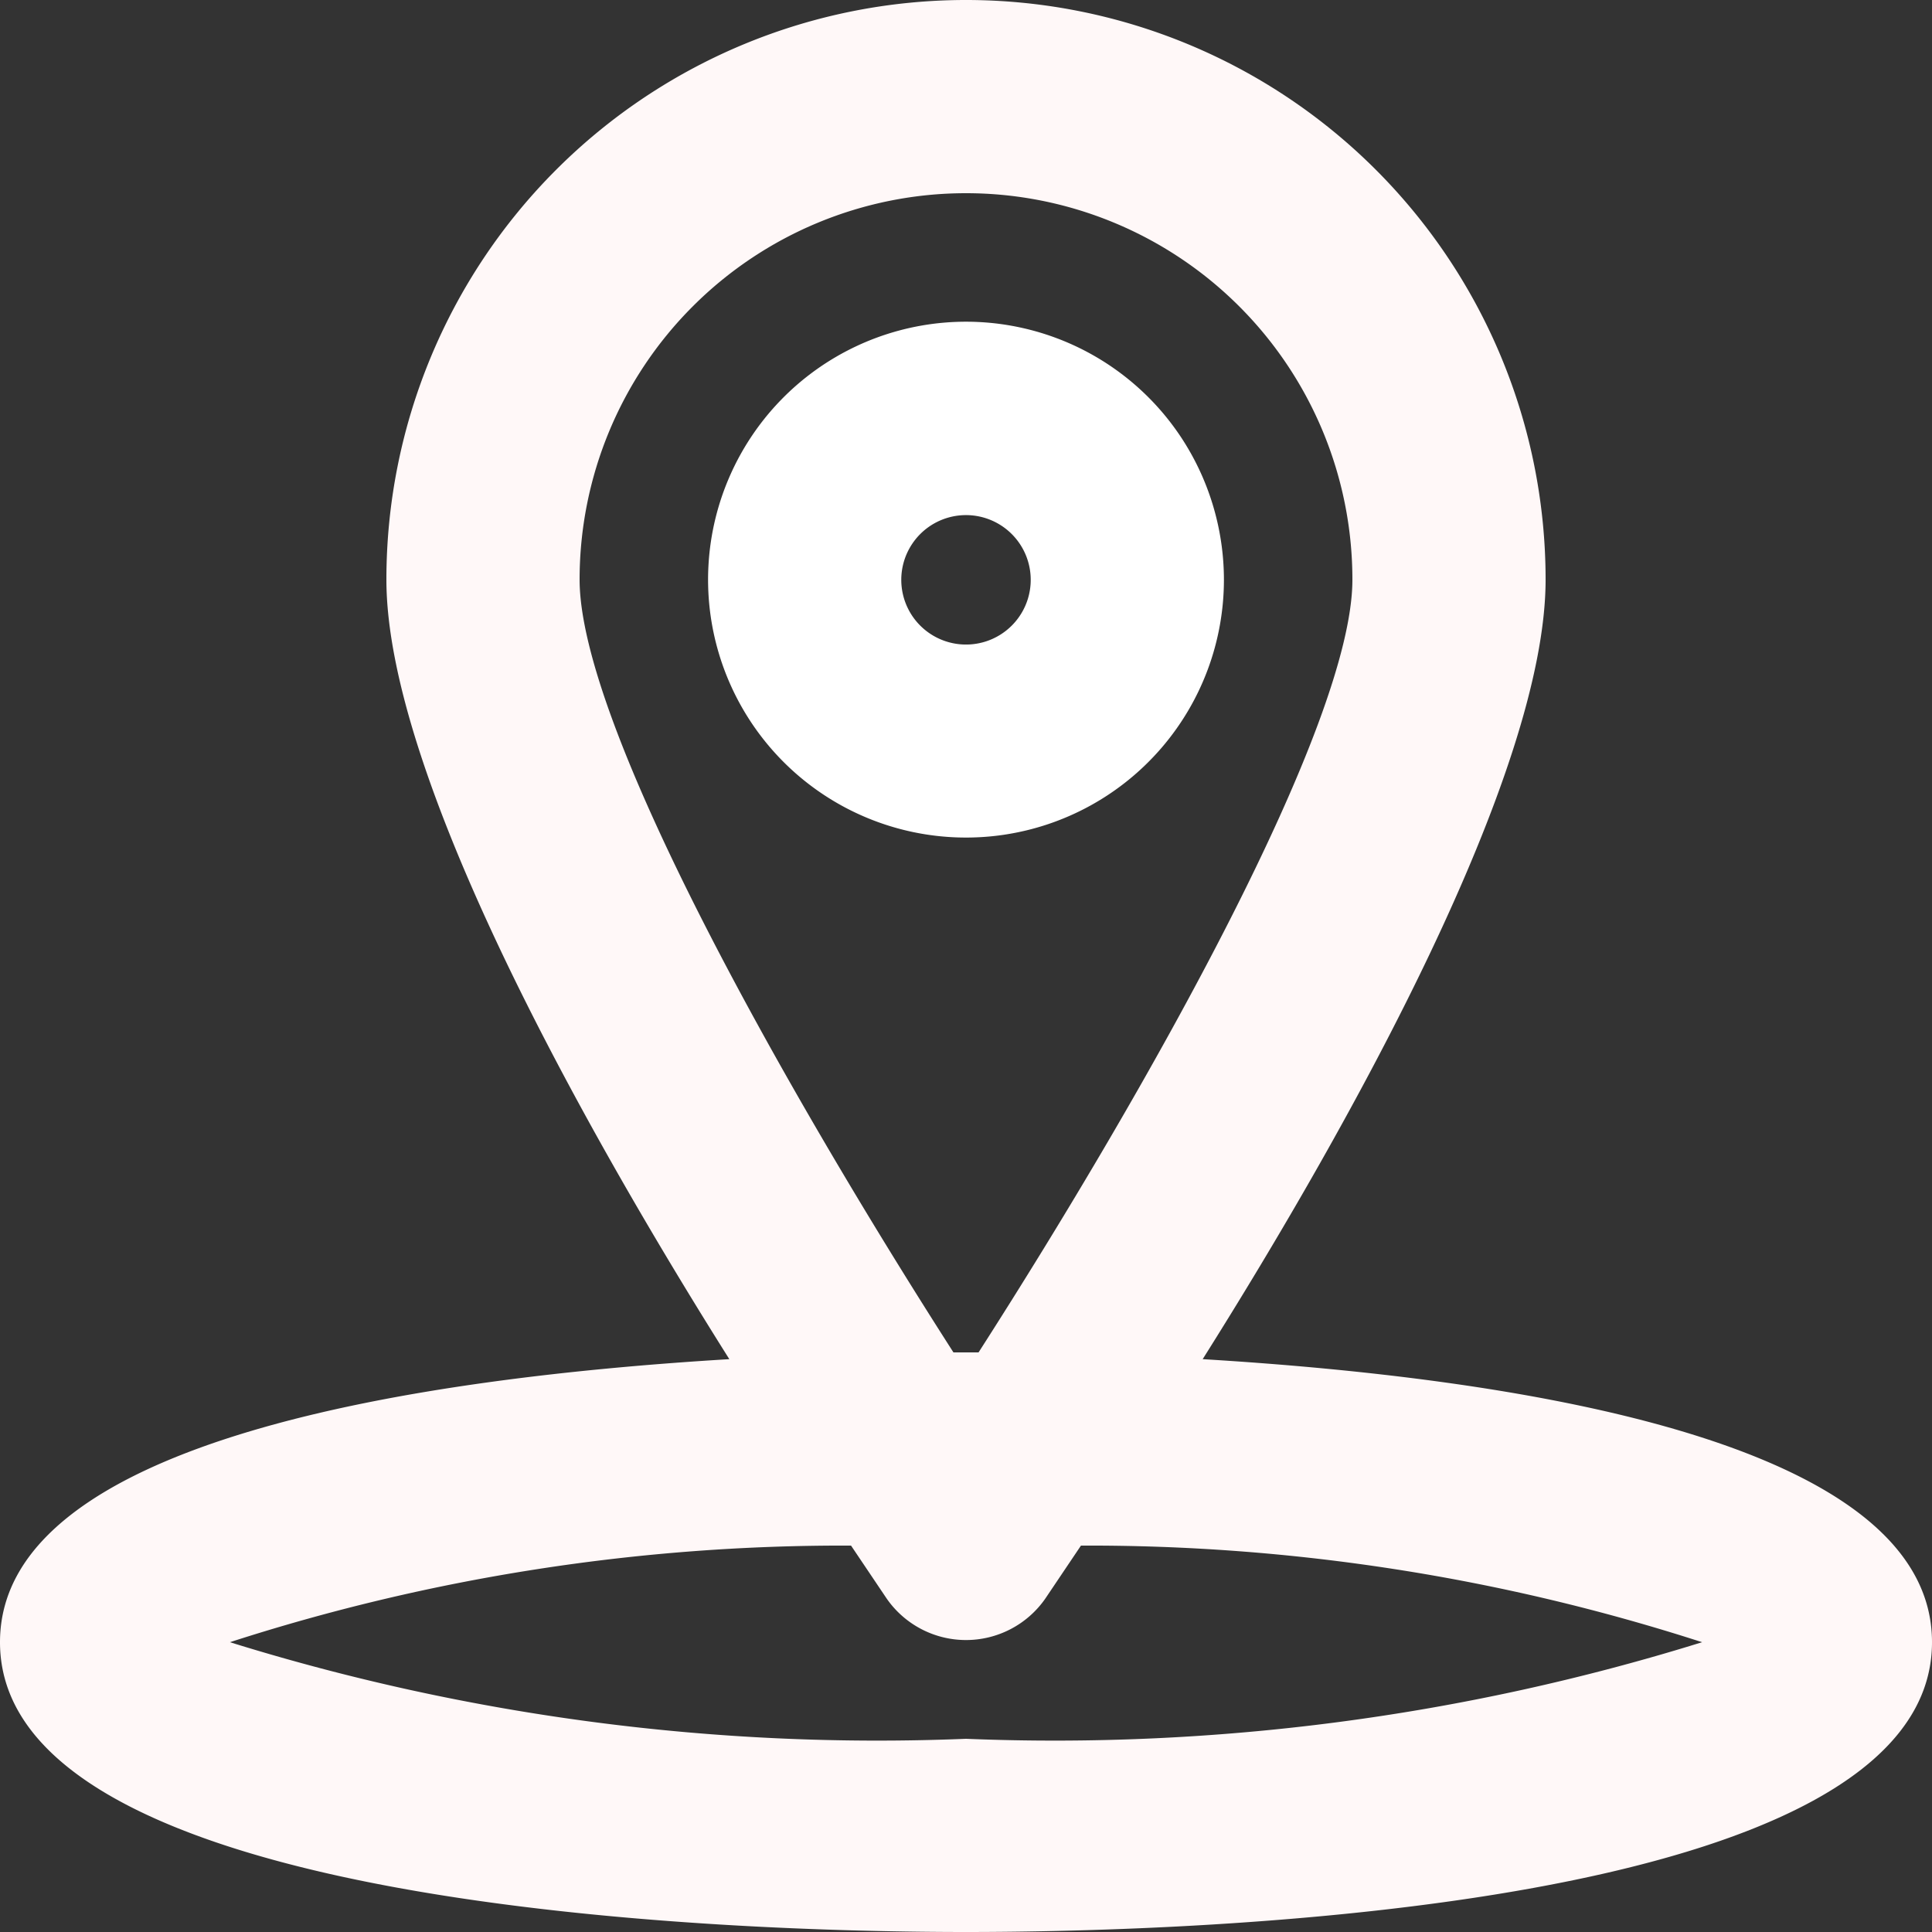 <svg xmlns="http://www.w3.org/2000/svg" width="20" height="20" viewBox="0 0 20 20">
  <rect x="0" y="0" width="20" height="20" fill="#333333" stroke="none"/>
  <g id="_40" data-name="40" transform="translate(-49 -440)">
    <path id="Vector" d="M20,17c0,2.78-7.65,3-10,3S0,19.78,0,17c0-2.11,4.4-2.74,7.55-2.93C6,11.61,4,8,4,6A6,6,0,0,1,16,6c0,2-2,5.61-3.55,8.07C15.6,14.26,20,14.89,20,17ZM9.87,14h.26C11.9,11.24,14,7.5,14,6A4,4,0,1,0,6,6C6,7.5,8.1,11.24,9.87,14ZM10,18a22.55,22.55,0,0,0,7.62-1,20.63,20.63,0,0,0-6.43-1l-.37.55a1,1,0,0,1-1.64,0L8.81,16a20.63,20.63,0,0,0-6.43,1A22.55,22.55,0,0,0,10,18Z" transform="translate(49 440)" fill="#fff8f8"/>
    <path id="Vector-2" data-name="Vector" d="M5.34,2.67a2.67,2.67,0,1,1-.45-1.483A2.68,2.68,0,0,1,5.34,2.67ZM2,2.67A.67.67,0,1,0,2.113,2.3.67.67,0,0,0,2,2.67Z" transform="translate(56.33 443.33)" fill="#fff"/>
  </g>
</svg>
